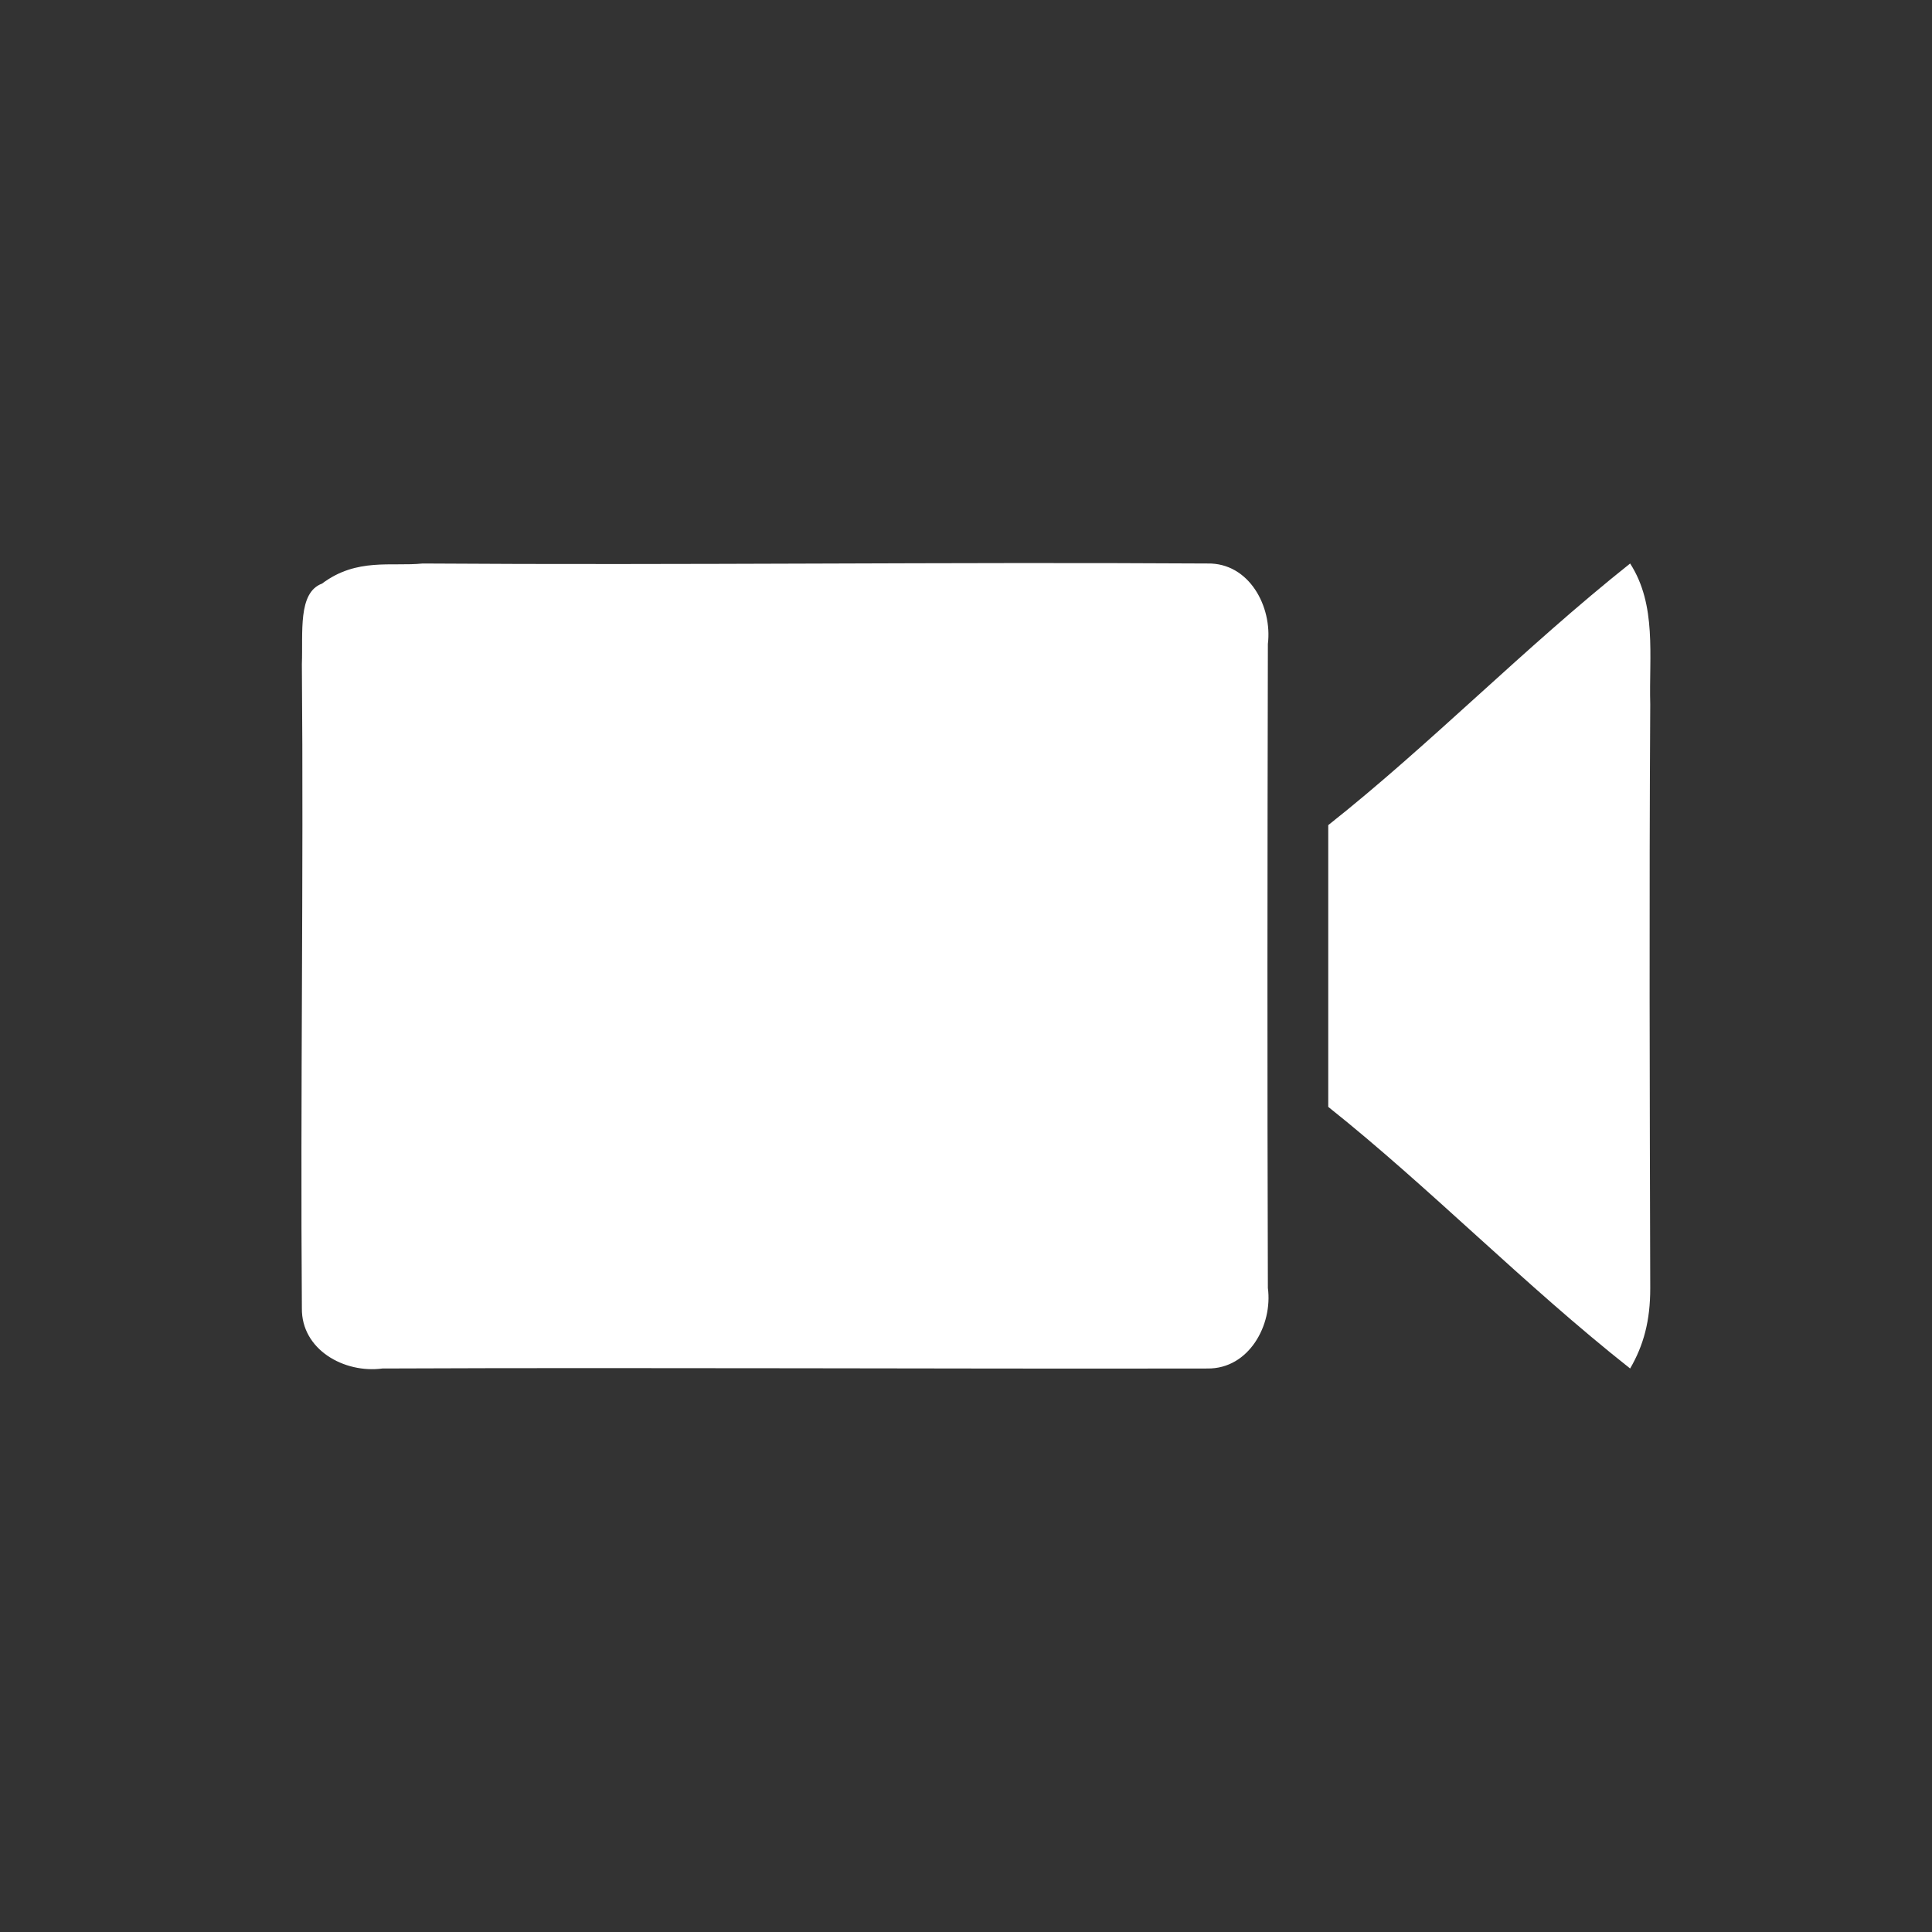 <?xml version="1.0" encoding="UTF-8" standalone="no"?>
<svg width="96px" height="96px" viewBox="0 0 96 96" version="1.1" xmlns="http://www.w3.org/2000/svg" xmlns:xlink="http://www.w3.org/1999/xlink" xmlns:sketch="http://www.bohemiancoding.com/sketch/ns">
    <rect x="0" y="0" width="96" height="96" fill="#333333" stroke="none"/>
    <!-- Generator: Sketch 3.3.3 (12081) - http://www.bohemiancoding.com/sketch -->
    <title>ofm_video_icon</title>
    <desc>Created with Sketch.</desc>
    <defs></defs>
    <g id="Page-1" stroke="none" stroke-width="1" fill="none" fill-rule="evenodd" sketch:type="MSPage">
        <g id="#ffffffff" sketch:type="MSLayerGroup" fill="#FFFFFF">
            <path d="M16,29 C17.727,27.7 19.455,28.16 21,28 C34.009,28.09 47.054,27.92 60,28 C62.068,27.96 63.226,30.137 63,32 C62.977,42.62 62.967,53.344 63,64 C63.246,65.837 62.058,68.024 60,68 C46.335,68.024 32.6,67.944 19,68 C17.108,68.254 14.97,67.065 15,65 C14.92,54.383 15.09,43.678 15,33 C15.06,31.435 14.79,29.448 16,29 L16,29 Z" id="Shape" sketch:type="MSShapeGroup"></path>
            <path d="M66,41 C71.039,37.017 75.738,32.186 81,28 C82.333,30.068 81.934,32.589 82,35 C81.944,44.712 81.974,54.505 82,64 C82.004,65.63 81.665,66.86 81,68 C75.718,63.825 71.019,58.993 66,55 L66,41 L66,41 Z" id="Shape" sketch:type="MSShapeGroup"></path>
        </g>
    </g>
</svg>